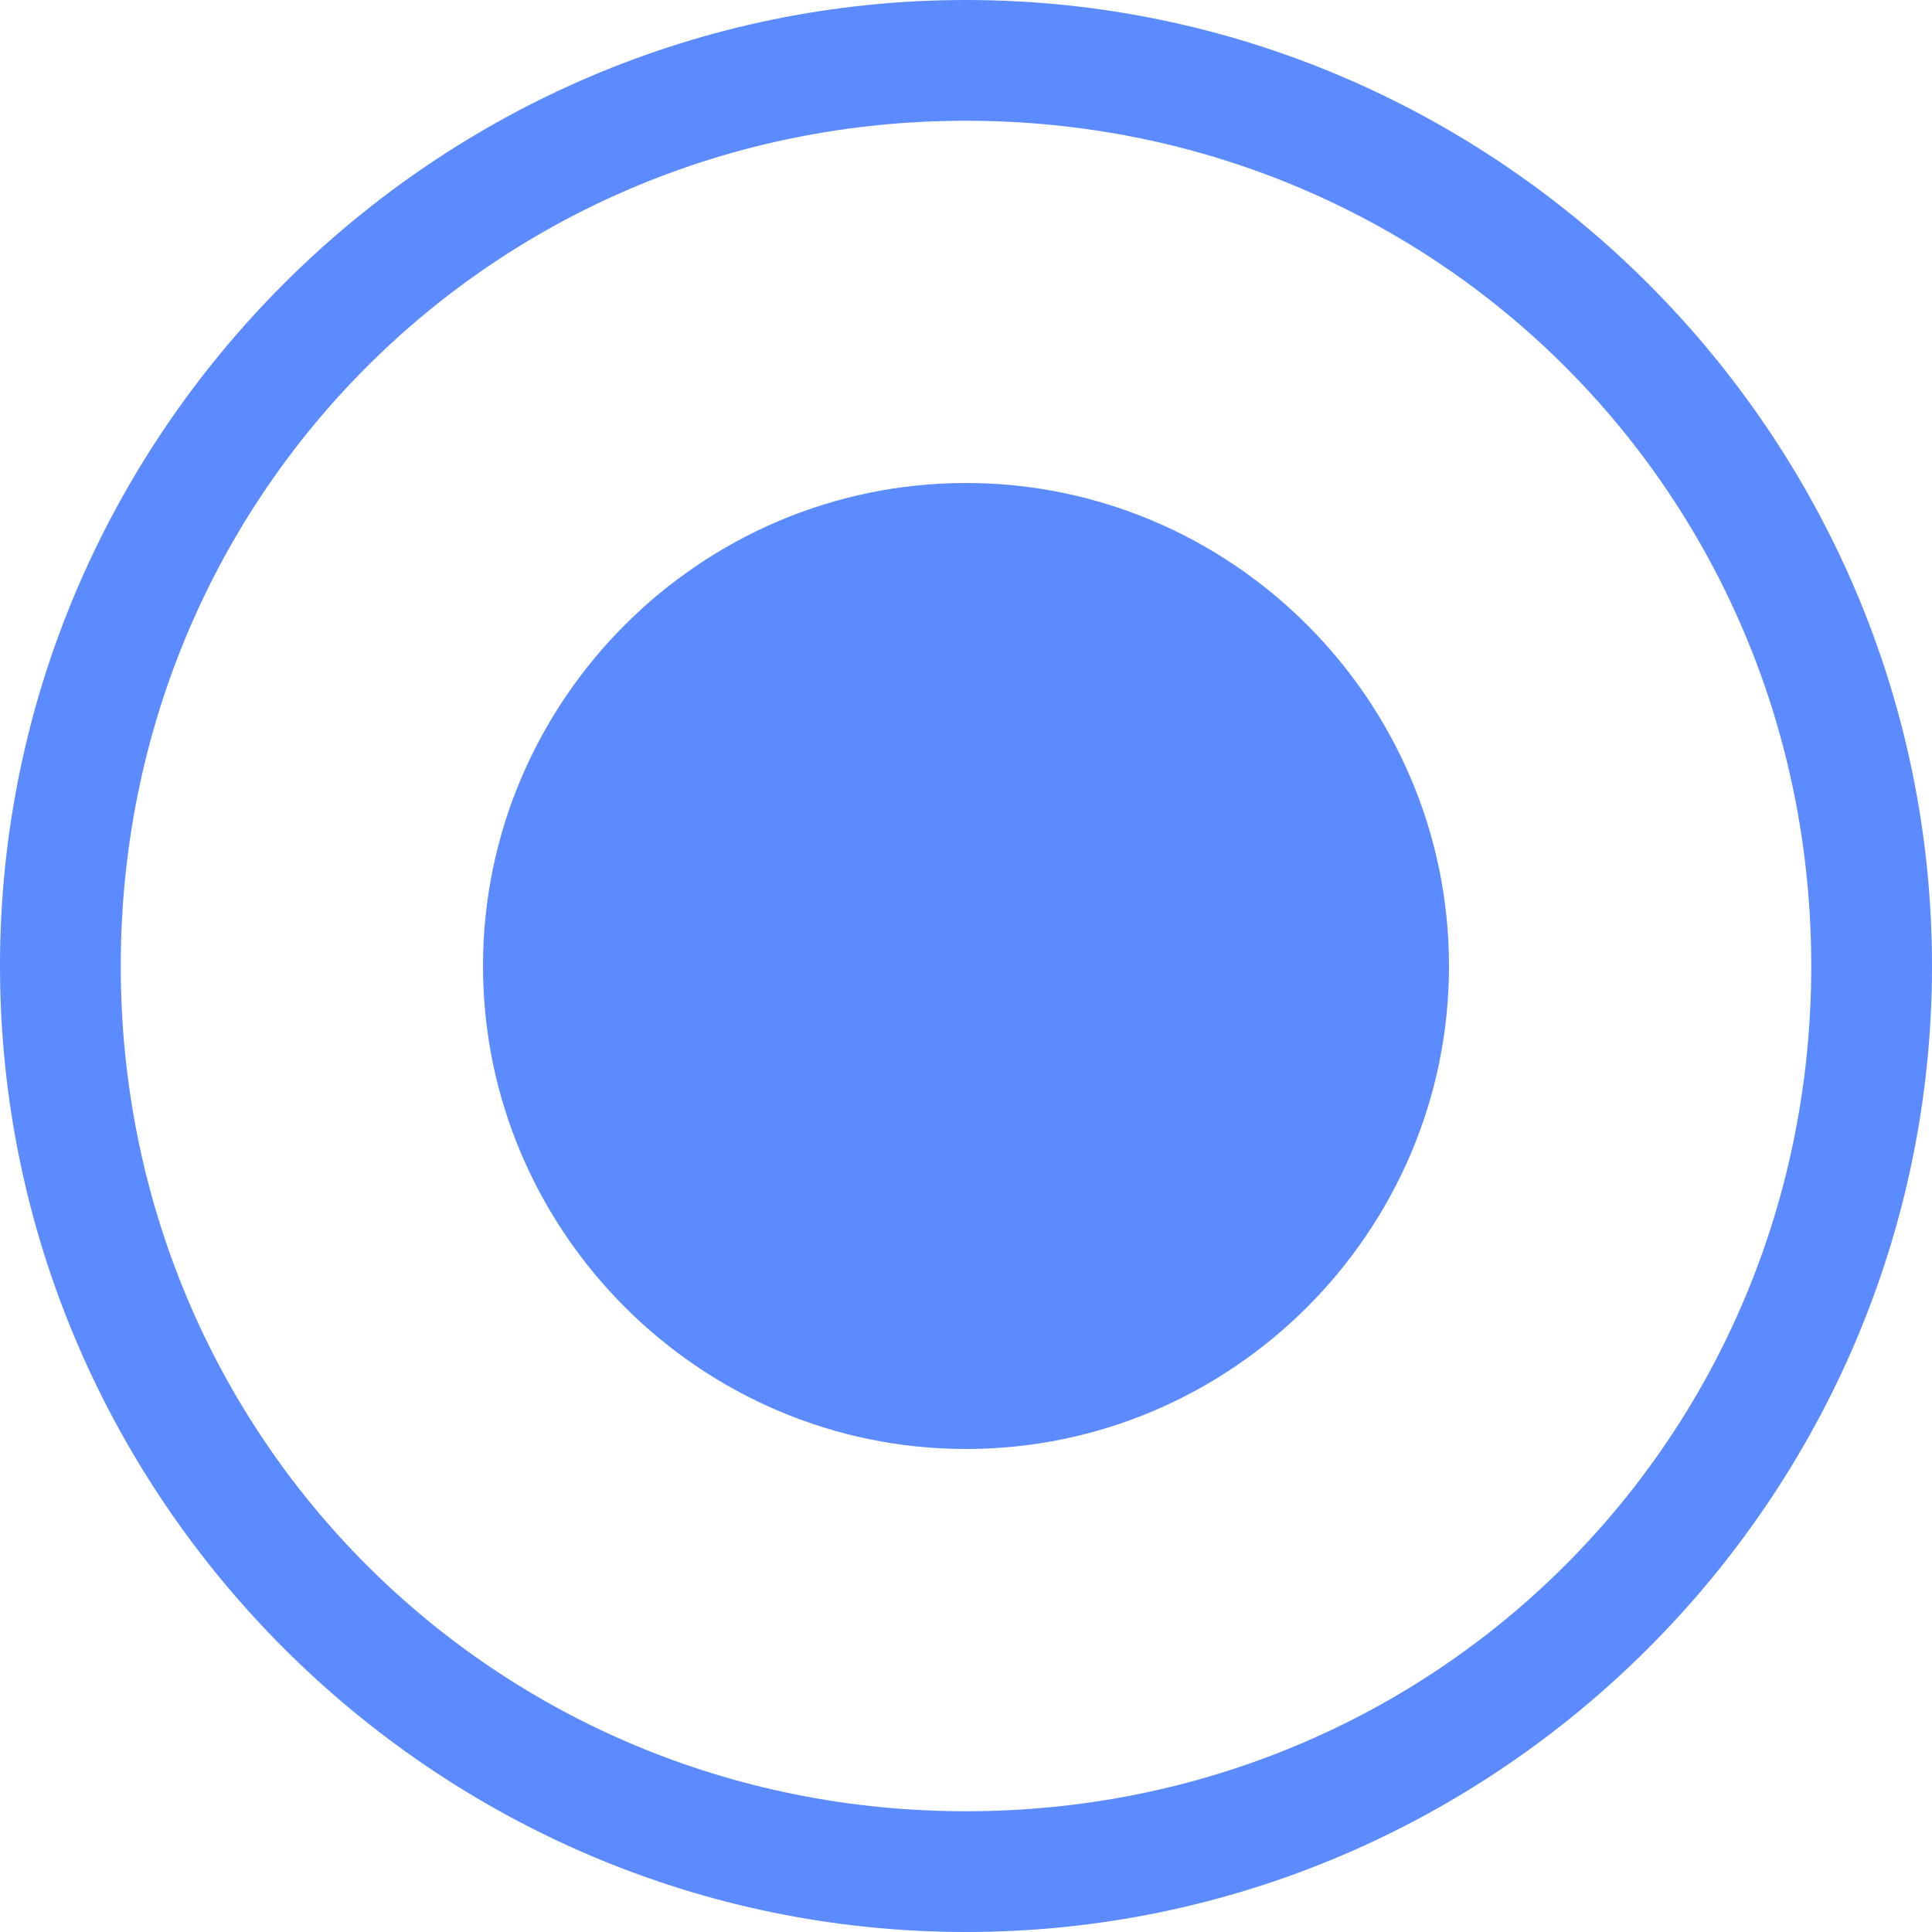 <?xml version="1.0"?>
<svg xmlns="http://www.w3.org/2000/svg" xmlns:xlink="http://www.w3.org/1999/xlink" version="1.1" width="512px" height="512px" viewBox="0 0 16 16" class=""><g><path fill="#5c8bff" d="M8 4c-2.2 0-4 1.8-4 4s1.8 4 4 4 4-1.8 4-4-1.8-4-4-4z" data-original="#444444" class="active-path" data-old_color="##5c8bffill:##5C8BFfill:#444444fill:#444444fill:#444444fill:#444444fill:#444444fill:#444444fill:#444444fill:#444444fill:#444444fill:#444444fill:#444444fill:#444444fill:#444444fill:#444444fill:#444444fill:#444444fill:#444444fill:#444444fill:#444444fill:#444444fill:#444444fill:#444444fill:#444444fill:#444444fill:#444444fill:#444444fill:#444444fill:#444444fill:#444444fill:#444444fill:#444444fill:#444444fill:#444444fill:#444444fill:#444444fill:#444444fill:#444444fill:#444444fill:#444444fill:#444444fill:#444444fill:#444444fill:#444444fill:#444444fill:#444444fill:#444444fill:#444444fill:#444444fill:#444444fill:#444444fill:#444444fill:#444444fill:#444444fill:#444444fill:#444444fill:#444444fill:#444444fill:#444444fill:#444444fill:#444444fill:#444444fill:#444444fill:#444444fill:#444444fill:#444444fill:#444444fill:#444444fill:#444444fill:#444444fill:#444444fill:#444444fill:#444444fill:#444444fill:#444444fill:#444444fill:#444444fill:#444444fill:#444444fill:#444444fill:#444444fill:#444444fill:#444444fill:#444444fill:#444444fill:#444444fill:#444444fill:#444444fill:#444444fill:#444444fill:#444444fill:#444444fill:#444444fill:#444444fill:#444444fill:#444444fill:#444444fill:#444444fill:#444444fill:#444444fill:#444444fill:#444444fill:#444444fill:#444444fill:#444444fill:#444444fill:#444444fill:#444444fill:#444444fill:#444444fill:#444444fill:#444444fill:#444444fill:#444444fill:#444444fill:#444444fill:#444444fill:#444444fill:#444444fill:#444444fill:#444444fill:#444444fill:#444444fill:#444444fill:#444444fill:#444444fill:#444444fill:#444444fill:#444444fill:#444444fill:#444444fill:#444444fill:#444444fill:#444444fill:#444444fill:#444444fill:#444444fill:#444444fill:#444444fill:#444444fill:#444444fill:#444444fill:#444444fill:#444444fill:#444444fill:#444444fill:#444444fill:#444444fill:#444444fill:#444444fill:#444444fill:#444444fill:#444444fill:#444444fill:#444444fill:#444444fill:#444444fill:#444444fill:#444444fill:#444444fill:#444444fill:#444444fill:#444444fill:#444444fill:#444444fill:#444444fill:#444444fill:#444444fill:#444444fill:#444444fill:#444444fill:#444444fill:#444444fill:#444444fill:#444444fill:#444444fill:#444444fill:#444444fill:#444444fill:#444444fill:#444444fill:#444444fill:#444444fill:#444444fill:#444444fill:#444444fill:#444444fill:#5c8bfffill:#5C8BFFfill:#444444fill:#444444fill:#444444fill:#444444fill:#444444fill:#444444fill:#444444fill:#444444fill:#444444fill:#444444fill:#444444fill:#444444fill:#444444fill:#444444fill:#444444fill:#444444fill:#444444fill:#444444fill:#444444fill:#444444fill:#444444fill:#444444fill:#444444fill:#444444fill:#444444fill:#444444fill:#444444fill:#444444fill:#444444fill:#444444fill:#444444fill:#444444fill:#444444fill:#444444fill:#444444fill:#444444fill:#444444fill:#444444fill:#444444fill:#444444fill:#444444fill:#444444fill:#444444fill:#444444fill:#444444fill:#444444fill:#444444fill:#444444fill:#444444fill:#444444fill:#444444fill:#444444fill:#444444fill:#444444fill:#444444fill:#444444fill:#444444fill:#444444fill:#444444fill:#444444fill:#444444fill:#444444fill:#444444fill:#444444fill:#444444fill:#444444fill:#444444fill:#444444fill:#444444fill:#444444fill:#444444fill:#444444fill:#444444fill:#444444fill:#444444fill:#444444fill:#444444fill:#444444fill:#444444fill:#444444fill:#444444fill:#444444fill:#444444fill:#444444fill:#444444fill:#444444fill:#444444fill:#444444fill:#444444fill:#444444fill:#444444fill:#444444fill:#444444fill:#444444fill:#444444fill:#444444fill:#444444fill:#444444fill:#444444fill:#444444fill:#444444fill:#444444fill:#444444fill:#444444fill:#444444fill:#444444fill:#444444fill:#444444fill:#444444fill:#444444fill:#444444fill:#444444fill:#444444fill:#444444fill:#444444fill:#444444fill:#6B00FFfill:#6B00FFfill:#6B00FFfill:#444444fill:#4C00FFfill:#4C00FFfill:#4C00FFfill:#7A00FFfill:#444444fill:#6B00FFfill:#444444fill:#5B00FFfill:#444444fill:#5400FFfill:#444444fill:#4400FFfill:#444444fill:#3500FFfill:#444444fill:#2D00FFfill:#444444fill:#1E00FFfill:#444444fill:#0F00FFfill:#444444fill:#000FFFfill:#444444fill:#0035FFfill:#444444fill:#0044FFfill:#444444fill:#0054FFfill:#444444fill:#006BFFfill:#444444fill:#0089FFfill:#444444fill:#0099FFfill:#444444fill:#00AFFFfill:#444444fill:#00CEFFfill:#444444fill:#00D6FFfill:#444444fill:#00E5FFfill:#444444fill:#00FFF9fill:#444444fill:#00FFE2fill:#444444fill:#00FFD3fill:#444444fill:#00FFBCfill:#444444fill:#00FF96fill:#444444fill:#00FF87fill:#444444fill:#00FF77fill:#444444fill:#00FF49fill:#444444fill:#00FF33fill:#444444fill:#00FF14fill:#444444fill:#0AFF00fill:#444444fill:#21FF00fill:#444444fill:#30FF00fill:#444444fill:#4FFF00fill:#444444fill:#56FF00fill:#444444fill:#75FF00fill:#444444fill:#84FF00fill:#444444fill:#9BFF00fill:#444444fill:#B2FF00fill:#444444fill:#C9FF00fill:#444444fill:#D8FF00fill:#444444fill:#E8FF00fill:#444444fill:#EFFF00fill:#444444fill:#FFEF00fill:#444444fill:#FFE000fill:#444444fill:#FFD800fill:#444444fill:#FFC900fill:#444444fill:#FFC100fill:#444444fill:#FFBA00fill:#444444fill:#FFAA00fill:#444444fill:#FFAA00fill:#444444fill:#FF9B00fill:#444444fill:#FF9300fill:#444444fill:#FF8400fill:#444444fill:#FF8400fill:#444444fill:#FF7500fill:#444444fill:#444444fill:#FF7500fill:#FF7500fill:#FF7500fill:#444444fill:#444444fill:#444444fill:#444444fill:#5c8bfffill:#5C8BFFfill:#444444fill:#444444fill:#444444fill:#444444fill:#444444fill:#444444fill:#444444fill:#444444fill:#444444fill:#444444fill:#444444fill:#444444fill:#444444fill:#444444fill:#444444fill:#444444fill:#444444fill:#444444fill:#444444fill:#444444fill:#444444fill:#444444fill:#444444fill:#444444fill:#444444fill:#444444fill:#444444fill:#444444fill:#444444fill:#444444fill:#444444fill:#444444fill:#444444fill:#444444fill:#444444fill:#444444fill:#444444fill:#444444fill:#444444fill:#444444fill:#444444fill:#444444fill:#444444fill:#444444fill:#444444fill:#444444fill:#444444fill:#444444fill:#444444fill:#444444fill:#444444fill:#444444fill:#444444fill:#444444fill:#444444fill:#444444fill:#444444fill:#444444fill:#444444fill:#444444fill:#444444fill:#444444fill:#444444fill:#444444fill:#444444fill:#444444fill:#444444fill:#444444fill:#444444fill:#444444fill:#444444fill:#444444fill:#444444fill:#444444fill:#444444fill:#444444fill:#444444fill:#444444fill:#444444fill:#444444fill:#444444fill:#444444fill:#444444fill:#444444fill:#444444fill:#444444fill:#444444fill:#444444fill:#444444fill:#444444fill:#444444fill:#444444fill:#444444fill:#444444fill:#444444fill:#444444fill:#444444fill:#444444fill:#444444fill:#444444fill:#444444fill:#444444fill:#444444fill:#444444fill:#444444fill:#444444fill:#444444fill:#444444fill:#444444fill:#444444fill:#444444fill:#444444fill:#444444fill:#444444fill:#444444fill:#444444fill:#444444fill:#444444fill:#444444fill:#444444fill:#444444fill:#444444fill:#444444fill:#444444fill:#444444fill:#444444fill:#444444fill:#444444fill:#444444fill:#444444fill:#444444fill:#444444fill:#444444fill:#444444fill:#444444fill:#444444fill:#444444fill:#444444fill:#444444fill:#444444fill:#444444fill:#444444fill:#444444fill:#444444fill:#444444fill:#444444fill:#444444fill:#444444fill:#444444fill:#444444fill:#444444fill:#444444fill:#5c8bfffill:#5C8BFFfill:#444444fill:#444444fill:#444444fill:#444444fill:#444444fill:#444444fill:#444444fill:#444444fill:#444444fill:#444444fill:#444444fill:#444444fill:#444444fill:#444444fill:#444444fill:#444444fill:#444444fill:#444444fill:#444444fill:#444444fill:#444444fill:#444444fill:#444444fill:#444444fill:#444444fill:#444444fill:#444444fill:#444444fill:#444444fill:#444444fill:#444444fill:#5c8bfffill:#5C8BFFfill:#444444fill:#444444fill:#444444fill:#444444fill:#444444fill:#444444fill:#444444fill:#444444fill:#444444fill:#444444fill:#444444fill:#444444fill:#444444fill:#444444fill:#444444fill:#5c8bfffill:#5C8BFFfill:#444444fill:#444444fill:#5c8bfffill:#5C8BFFfill:#444444fill:#444444fill:#444444fill:#444444fill:#444444fill:#444444fill:#444444fill:#444444fill:#444444fill:#0700FFfill:#444444fill:#444444fill:#444444fill:#001EFFfill:#001EFFfill:#001EFFfill:#2600FFfill:#444444fill:#1600FFfill:#444444fill:#1600FFfill:#444444fill:#0F00FFfill:#444444fill:#0000FFfill:#444444fill:#0007FFfill:#444444fill:#0007FFfill:#444444fill:#444444fill:#0007FFfill:#0007FFfill:#0007FFfill:#444444fill:#000FFFfill:#000FFFfill:#000FFFfill:#444444fill:#444444fill:#444444fill:#444444fill:#444444fill:#444444fill:#444444fill:#000FFFfill:#000FFFfill:#000FFFfill:#444444fill:#444444fill:#444444fill:#444444fill:#444444fill:#444444fill:#444444fill:#444444fill:#444444fill:#1600FFfill:#1600FFfill:#1600FFfill:#444444fill:#444444fill:#444444fill:#444444fill:#444444fill:#444444fill:#444444fill:#444444fill:#444444fill:#444444fill:#444444fill:#444444fill:#444444fill:#444444fill:#444444fill:#444444fill:#444444fill:#444444fill:#444444fill:#444444fill:#444444fill:#444444fill:#444444fill:#6B00FFfill:#6B00FFfill:#444444fill:#444444fill:#444444fill:#444444fill:#444444fill:#444444fill:#444444fill:#4C00FFfill:#4C00FFfill:#444444fill:#444444fill:#444444fill:#444444fill:#444444fill:#444444fill:#444444fill:#444444fill:#444444fill:#444444fill:#444444fill:#444444fill:#444444fill:#444444fill:#444444fill:#444444fill:#444444fill:#444444fill:#444444fill:#444444fill:#444444fill:#444444fill:#444444fill:#444444fill:#444444fill:#444444fill:#444444fill:#444444fill:#444444fill:#444444fill:#444444fill:#1600FFfill:#1600FFfill:#444444fill:#444444fill:#444444fill:#444444fill:#444444fill:#444444fill:#444444fill:#444444fill:#444444fill:#444444fill:#444444fill:#444444fill:#444444fill:#444444fill:#444444fill:#444444fill:#444444fill:#444444fill:#444444fill:#444444fill:#444444fill:#444444fill:#444444fill:#444444fill:#444444fill:#444444fill:#444444fill:#444444fill:#444444fill:#444444fill:#444444fill:#444444fill:#444444fill:#444444fill:#444444fill:#444444fill:#444444fill:#5c8bfffill:#5C8BFFfill:#444444fill:#444444fill:#444444fill:#444444fill:#444444fill:#444444fill:#444444fill:#444444fill:#444444fill:#444444fill:#444444fill:#444444fill:#444444fill:#444444fill:#444444fill:#444444fill:#444444fill:#444444fill:#444444fill:#444444fill:#444444fill:#444444fill:#444444fill:#444444fill:#444444fill:#444444fill:#444444fill:#444444fill:#444444fill:#444444fill:#444444fill:#444444fill:#444444fill:#444444fill:#444444fill:#444444fill:#444444fill:#444444fill:#444444fill:#444444fill:#444444fill:#444444fill:#444444fill:#444444fill:#444444fill:#444444fill:#1600FFfill:#1600FFfill:#444444fill:#444444fill:#444444fill:#444444fill:#444444fill:#444444fill:#444444fill:#444444fill:#444444fill:#444444fill:#444444fill:#444444fill:#444444fill:#444444fill:#A54E4Efill:#444444fill:#AE4F4Ffill:#444444fill:#B25050fill:#444444fill:#B34E4Efill:#444444fill:#B74E4Efill:#444444fill:#B84D4Dfill:#444444fill:#B84C4Cfill:#444444fill:#BB4C4Cfill:#444444fill:#444444fill:#BB4C4Cfill:#BB4C4Cfill:#BB4C4Cfill:#C52929fill:#444444fill:#C52828fill:#444444fill:#C52323fill:#444444fill:#C51C1Cfill:#444444fill:#C51A1Afill:#444444fill:#C51515fill:#444444fill:#C51010fill:#444444fill:#C50F0Ffill:#444444fill:#C50E0Efill:#444444fill:#C10B0Bfill:#444444fill:#B60808fill:#444444fill:#B30707fill:#444444fill:#B20707fill:#444444fill:#AD0505fill:#444444fill:#AA0505fill:#444444fill:#A90505fill:#444444fill:#A70505fill:#444444fill:#A40505fill:#444444fill:#A10505fill:#444444fill:#A10606fill:#444444fill:#A40707fill:#444444fill:#AC0A0Afill:#444444fill:#B30C0Cfill:#444444fill:#B50D0Dfill:#444444fill:#BD0F0Ffill:#444444fill:#C41010fill:#444444fill:#C91111fill:#444444fill:#CC1212fill:#444444fill:#D11414fill:#444444fill:#D71414fill:#444444fill:#DA1616fill:#444444fill:#DB1616fill:#444444fill:#DD1616fill:#444444fill:#E01717fill:#444444fill:#E21717fill:#444444fill:#E21616fill:#444444fill:#E21414fill:#444444fill:#DD1212fill:#444444fill:#CD0E0Efill:#444444fill:#C30C0Cfill:#444444fill:#BA0B0Bfill:#444444fill:#B20B0Bfill:#444444fill:#A50A0Afill:#444444fill:#A10A0Afill:#444444fill:#9E0A0Afill:#444444fill:#990909fill:#444444fill:#950909fill:#444444fill:#920909fill:#444444fill:#8D0909fill:#444444fill:#890909fill:#444444fill:#870909fill:#444444fill:#850909fill:#444444fill:#800808fill:#444444fill:#7E0808fill:#444444fill:#7A0808fill:#444444fill:#750909fill:#444444fill:#6D0909fill:#444444fill:#660909fill:#444444fill:#600909fill:#444444fill:#560909fill:#444444fill:#480909fill:#444444fill:#440A0Afill:#444444fill:#3E0A0Afill:#444444fill:#340909fill:#444444fill:#2D0909fill:#444444fill:#280909fill:#444444fill:#210808fill:#444444fill:#1D0808fill:#444444fill:#1C0808fill:#444444fill:#180707fill:#444444fill:#130606fill:#444444fill:#130707fill:#444444fill:#100606fill:#444444fill:#0F0606fill:#444444fill:#0C0505fill:#444444fill:#0C0505fill:#444444fill:#0C0606fill:#444444fill:#0C0606fill:#444444fill:#0C0606fill:#444444fill:#140B0Bfill:#444444fill:#1A1010fill:#444444fill:#221616fill:#444444fill:#312323fill:#444444fill:#443333fill:#444444fill:#4C3A3Afill:#444444fill:#5D4848fill:#444444fill:#685252fill:#444444fill:#6C5656fill:#444444fill:#765E5Efill:#444444fill:#7E6464fill:#444444fill:#806767fill:#444444fill:#896E6Efill:#444444fill:#8D6F6Ffill:#444444fill:#907070fill:#444444fill:#927171fill:#444444fill:#977272fill:#444444fill:#977171fill:#444444fill:#9B7171fill:#444444fill:#9B6D6Dfill:#444444fill:#9B6D6Dfill:#444444fill:#9E6A6Afill:#444444fill:#9E6666fill:#444444fill:#9E6464fill:#444444fill:#9E6363fill:#444444fill:#9E6262fill:#444444fill:#9E6262fill:#444444fill:#9E6161fill:#444444fill:#9E6161fill:#444444fill:#9E5F5Ffill:#444444fill:#9E5E5Efill:#444444fill:#9E5C5Cfill:#444444fill:#9E5858fill:#444444fill:#9E5252fill:#444444fill:#444444fill:#9E5252fill:#9E5252fill:#9E5252fill:#B22B2Bfill:#444444fill:#444444fill:#B22B2Bfill:#B22B2Bfill:#B22B2Bfill:#D12929fill:#444444fill:#D12A2Afill:#444444fill:#CE3232fill:#444444fill:#C83737fill:#444444fill:#C43A3Afill:#444444fill:#BC4242fill:#444444fill:#BB4545fill:#444444fill:#B74C4Cfill:#444444fill:#B15151fill:#444444fill:#B15353fill:#444444fill:#AA5858fill:#444444fill:#A95D5Dfill:#444444fill:#A55F5Ffill:#444444fill:#A36161fill:#444444fill:#A06464fill:#444444fill:#A06868fill:#444444fill:#9B6B6Bfill:#444444fill:#996D6Dfill:#444444fill:#977070fill:#444444fill:#957575fill:#444444fill:#927979fill:#444444fill:#927C7Cfill:#444444fill:#927E7Efill:#444444fill:#928080fill:#444444fill:#928181fill:#444444fill:#928282fill:#444444fill:#928383fill:#444444fill:#968787fill:#444444fill:#A19494fill:#444444fill:#A79898fill:#444444fill:#B8A9A9fill:#444444fill:#C4B3B3fill:#444444fill:#C6B5B5fill:#444444fill:#CCB6B6fill:#444444fill:#CFB6B6fill:#444444fill:#CFB5B5fill:#444444fill:#D1B4B4fill:#444444fill:#D1B3B3fill:#444444fill:#D1B1B1fill:#444444fill:#D1ADADfill:#444444fill:#D1A9A9fill:#444444fill:#D1A6A6fill:#444444fill:#C99999fill:#444444fill:#BD8484fill:#444444fill:#BA7D7Dfill:#444444fill:#AC6C6Cfill:#444444fill:#A05C5Cfill:#444444fill:#9A5656fill:#444444fill:#8C4949fill:#444444fill:#844444fill:#444444fill:#834343fill:#444444fill:#793C3Cfill:#444444fill:#703636fill:#444444fill:#683333fill:#444444fill:#5F2E2Efill:#444444fill:#552929fill:#444444fill:#542828fill:#444444fill:#4C2424fill:#444444fill:#462222fill:#444444fill:#442121fill:#444444fill:#3F2020fill:#444444fill:#3B1F1Ffill:#444444fill:#391E1Efill:#444444fill:#381E1Efill:#444444fill:#381E1Efill:#444444fill:#381E1Efill:#444444fill:#381F1Ffill:#444444fill:#381F1Ffill:#444444fill:#392121fill:#444444fill:#432929fill:#444444fill:#5D3A3Afill:#444444fill:#6C4646fill:#444444fill:#794F4Ffill:#444444fill:#895B5Bfill:#444444fill:#956363fill:#444444fill:#9B6565fill:#444444fill:#A56B6Bfill:#444444fill:#AC6A6Afill:#444444fill:#AC6969fill:#444444fill:#AC6565fill:#444444fill:#AF6363fill:#444444fill:#AF6161fill:#444444fill:#AF5C5Cfill:#444444fill:#AA5454fill:#444444fill:#A94F4Ffill:#444444fill:#9F4444fill:#444444fill:#933A3Afill:#444444fill:#903737fill:#444444fill:#7E2B2Bfill:#444444fill:#762828fill:#444444fill:#742626fill:#444444fill:#632121fill:#444444fill:#5D1E1Efill:#444444fill:#571D1Dfill:#444444fill:#4B1D1Dfill:#444444fill:#471D1Dfill:#444444fill:#471E1Efill:#444444fill:#472020fill:#444444fill:#4B2222fill:#444444fill:#4F2525fill:#444444fill:#552828fill:#444444fill:#592A2Afill:#444444fill:#632F2Ffill:#444444fill:#683232fill:#444444fill:#6C3434fill:#444444fill:#753535fill:#444444fill:#763535fill:#444444fill:#763333fill:#444444fill:#763131fill:#444444fill:#763131fill:#444444fill:#763030fill:#444444fill:#742E2Efill:#444444fill:#6D2B2Bfill:#444444fill:#692A2Afill:#444444fill:#642828fill:#444444fill:#622727fill:#444444fill:#602828fill:#444444fill:#5F2727fill:#444444fill:#632929fill:#444444fill:#642828fill:#444444fill:#6D2929fill:#444444fill:#772929fill:#444444fill:#7A2929fill:#444444fill:#822929fill:#444444fill:#842929fill:#444444fill:#892B2Bfill:#444444fill:#8E2B2Bfill:#444444fill:#992E2Efill:#444444fill:#9B2F2Ffill:#444444fill:#A53232fill:#444444fill:#AC3434fill:#444444fill:#AE3535fill:#444444fill:#BA3939fill:#444444fill:#BD3A3Afill:#444444fill:#BF3A3Afill:#444444fill:#C13B3Bfill:#444444fill:#C33B3Bfill:#444444fill:#C33A3Afill:#444444fill:#C33838fill:#444444fill:#BD3434fill:#444444fill:#AC2929fill:#444444fill:#A32525fill:#444444fill:#891A1Afill:#444444fill:#6D1111fill:#444444fill:#5D0C0Cfill:#444444fill:#420707fill:#444444fill:#2F0404fill:#444444fill:#2A0303fill:#444444fill:#1E0202fill:#444444fill:#160202fill:#444444fill:#110101fill:#444444fill:#0F0101fill:#444444fill:#0A0000fill:#444444fill:#060000fill:#444444fill:#030000fill:#444444fill:#000000fill:#444444fill:#444444fill:#444444fill:#444444fill:#444444fill:#444444fill:#444444fill:#444444fill:#444444fill:#444444fill:#444444fill:#444444fill:#444444fill:#444444fill:#444444fill:#444444fill:#444444fill:#444444fill:#444444fill:#444444fill:#444444fill:#444444fill:#444444fill:#444444fill:#444444fill:#444444fill:#444444fill:#444444fill:#444444fill:#444444fill:#444444fill:#444444fill:#444444fill:#444444fill:#444444fill:#444444fill:#444444fill:#444444fill:#444444fill:#444444fill:#444444fill:#444444fill:#444444fill:#444444fill:#444444fill:#444444fill:#444444fill:#444444fill:#444444fill:#444444fill:#444444fill:#444444fill:#444444fill:#444444fill:#444444fill:#444444fill:#5B4747fill:#444444fill:#644A4Afill:#444444fill:#694B4Bfill:#444444fill:#704949fill:#444444fill:#7A4848fill:#444444fill:#7C4646fill:#444444fill:#884646fill:#444444fill:#904141fill:#444444fill:#954040fill:#444444fill:#A13737fill:#444444fill:#AD3030fill:#444444fill:#B62D2Dfill:#444444fill:#B82A2Afill:#444444fill:#BF2626fill:#444444fill:#C52323fill:#444444fill:#C62323fill:#444444fill:#C92222fill:#444444fill:#C92121fill:#444444fill:#CA2121fill:#444444fill:#444444fill:#CA2121fill:#CA2121fill:#CA2121fill:#444444fill:#444444fill:#444444fill:#444444fill:#444444fill:#444444fill:#444444fill:#444444fill:#444444fill:#444444fill:#444444fill:#444444fill:#444444fill:#444444fill:#444444fill:#444444fill:#444444fill:#444444fill:#444444fill:#444444fill:#444444fill:#444444fill:#444444fill:#444444fill:#444444fill:#444444fill:#444444fill:#444444fill:#444444fill:#444444fill:#444444fill:#444444fill:#444444fill:#444444fill:#444444fill:#444444fill:#444444fill:#444444fill:#444444fill:#444444fill:#444444fill:#444444fill:#444444fill:#444444fill:#444444fill:#444444fill:#444444fill:#444444fill:#444444fill:#444444fill:#444444fill:#444444fill:#444444fill:#444444fill:#5c8bfffill:#5C8BFFfill:#444444fill:#444444fill:#444444fill:#444444fill:#444444fill:#444444fill:#444444fill:#444444fill:#444444fill:#444444fill:#444444fill:#444444fill:#444444fill:#444444fill:#444444fill:#444444fill:#444444fill:#444444fill:#444444fill:#444444fill:#444444fill:#444444fill:#444444fill:#444444fill:#444444fill:#444444fill:#444444fill:#444444fill:#444444fill:#444444fill:#444444fill:#444444fill:#444444fill:#444444fill:#444444fill:#444444fill:#444444fill:#444444fill:#444444fill:#444444fill:#444444fill:#444444fill:#444444fill:#444444fill:#444444fill:#444444fill:#444444fill:#444444fill:#444444fill:#444444fill:#444444fill:#444444fill:#444444fill:#444444fill:#444444fill:#444444fill:#444444fill:#444444fill:#444444"/><path fill="#5c8bff" d="M8 1c3.9 0 7 3.1 7 7s-3.1 7-7 7-7-3.1-7-7 3.1-7 7-7zM8 0c-4.4 0-8 3.6-8 8s3.6 8 8 8 8-3.6 8-8-3.6-8-8-8v0z" data-original="#444444" class="active-path" data-old_color="##5c8bffill:##5C8BFfill:#444444fill:#444444fill:#444444fill:#444444fill:#444444fill:#444444fill:#444444fill:#444444fill:#444444fill:#444444fill:#444444fill:#444444fill:#444444fill:#444444fill:#444444fill:#444444fill:#444444fill:#444444fill:#444444fill:#444444fill:#444444fill:#444444fill:#444444fill:#444444fill:#444444fill:#444444fill:#444444fill:#444444fill:#444444fill:#444444fill:#444444fill:#444444fill:#444444fill:#444444fill:#444444fill:#444444fill:#444444fill:#444444fill:#444444fill:#444444fill:#444444fill:#444444fill:#444444fill:#444444fill:#444444fill:#444444fill:#444444fill:#444444fill:#444444fill:#444444fill:#444444fill:#444444fill:#444444fill:#444444fill:#444444fill:#444444fill:#444444fill:#444444fill:#444444fill:#444444fill:#444444fill:#444444fill:#444444fill:#444444fill:#444444fill:#444444fill:#444444fill:#444444fill:#444444fill:#444444fill:#444444fill:#444444fill:#444444fill:#444444fill:#444444fill:#444444fill:#444444fill:#444444fill:#444444fill:#444444fill:#444444fill:#444444fill:#444444fill:#444444fill:#444444fill:#444444fill:#444444fill:#444444fill:#444444fill:#444444fill:#444444fill:#444444fill:#444444fill:#444444fill:#444444fill:#444444fill:#444444fill:#444444fill:#444444fill:#444444fill:#444444fill:#444444fill:#444444fill:#444444fill:#444444fill:#444444fill:#444444fill:#444444fill:#444444fill:#444444fill:#444444fill:#444444fill:#444444fill:#444444fill:#444444fill:#444444fill:#444444fill:#444444fill:#444444fill:#444444fill:#444444fill:#444444fill:#444444fill:#444444fill:#444444fill:#444444fill:#444444fill:#444444fill:#444444fill:#444444fill:#444444fill:#444444fill:#444444fill:#444444fill:#444444fill:#444444fill:#444444fill:#444444fill:#444444fill:#444444fill:#444444fill:#444444fill:#444444fill:#444444fill:#444444fill:#444444fill:#444444fill:#444444fill:#444444fill:#444444fill:#444444fill:#444444fill:#444444fill:#444444fill:#444444fill:#444444fill:#444444fill:#444444fill:#444444fill:#444444fill:#444444fill:#444444fill:#444444fill:#444444fill:#444444fill:#444444fill:#444444fill:#444444fill:#444444fill:#444444fill:#444444fill:#444444fill:#444444fill:#444444fill:#444444fill:#444444fill:#444444fill:#444444fill:#444444fill:#444444fill:#444444fill:#444444fill:#444444fill:#444444fill:#444444fill:#444444fill:#5c8bfffill:#5C8BFFfill:#444444fill:#444444fill:#444444fill:#444444fill:#444444fill:#444444fill:#444444fill:#444444fill:#444444fill:#444444fill:#444444fill:#444444fill:#444444fill:#444444fill:#444444fill:#444444fill:#444444fill:#444444fill:#444444fill:#444444fill:#444444fill:#444444fill:#444444fill:#444444fill:#444444fill:#444444fill:#444444fill:#444444fill:#444444fill:#444444fill:#444444fill:#444444fill:#444444fill:#444444fill:#444444fill:#444444fill:#444444fill:#444444fill:#444444fill:#444444fill:#444444fill:#444444fill:#444444fill:#444444fill:#444444fill:#444444fill:#444444fill:#444444fill:#444444fill:#444444fill:#444444fill:#444444fill:#444444fill:#444444fill:#444444fill:#444444fill:#444444fill:#444444fill:#444444fill:#444444fill:#444444fill:#444444fill:#444444fill:#444444fill:#444444fill:#444444fill:#444444fill:#444444fill:#444444fill:#444444fill:#444444fill:#444444fill:#444444fill:#444444fill:#444444fill:#444444fill:#444444fill:#444444fill:#444444fill:#444444fill:#444444fill:#444444fill:#444444fill:#444444fill:#444444fill:#444444fill:#444444fill:#444444fill:#444444fill:#444444fill:#444444fill:#444444fill:#444444fill:#444444fill:#444444fill:#444444fill:#444444fill:#444444fill:#444444fill:#444444fill:#444444fill:#444444fill:#444444fill:#444444fill:#444444fill:#444444fill:#444444fill:#444444fill:#444444fill:#444444fill:#444444fill:#444444fill:#444444fill:#444444fill:#444444fill:#444444fill:#6B00FFfill:#6B00FFfill:#6B00FFfill:#444444fill:#4C00FFfill:#4C00FFfill:#4C00FFfill:#7A00FFfill:#444444fill:#6B00FFfill:#444444fill:#5B00FFfill:#444444fill:#5400FFfill:#444444fill:#4400FFfill:#444444fill:#3500FFfill:#444444fill:#2D00FFfill:#444444fill:#1E00FFfill:#444444fill:#0F00FFfill:#444444fill:#000FFFfill:#444444fill:#0035FFfill:#444444fill:#0044FFfill:#444444fill:#0054FFfill:#444444fill:#006BFFfill:#444444fill:#0089FFfill:#444444fill:#0099FFfill:#444444fill:#00AFFFfill:#444444fill:#00CEFFfill:#444444fill:#00D6FFfill:#444444fill:#00E5FFfill:#444444fill:#00FFF9fill:#444444fill:#00FFE2fill:#444444fill:#00FFD3fill:#444444fill:#00FFBCfill:#444444fill:#00FF96fill:#444444fill:#00FF87fill:#444444fill:#00FF77fill:#444444fill:#00FF49fill:#444444fill:#00FF33fill:#444444fill:#00FF14fill:#444444fill:#0AFF00fill:#444444fill:#21FF00fill:#444444fill:#30FF00fill:#444444fill:#4FFF00fill:#444444fill:#56FF00fill:#444444fill:#75FF00fill:#444444fill:#84FF00fill:#444444fill:#9BFF00fill:#444444fill:#B2FF00fill:#444444fill:#C9FF00fill:#444444fill:#D8FF00fill:#444444fill:#E8FF00fill:#444444fill:#EFFF00fill:#444444fill:#FFEF00fill:#444444fill:#FFE000fill:#444444fill:#FFD800fill:#444444fill:#FFC900fill:#444444fill:#FFC100fill:#444444fill:#FFBA00fill:#444444fill:#FFAA00fill:#444444fill:#FFAA00fill:#444444fill:#FF9B00fill:#444444fill:#FF9300fill:#444444fill:#FF8400fill:#444444fill:#FF8400fill:#444444fill:#FF7500fill:#444444fill:#444444fill:#FF7500fill:#FF7500fill:#FF7500fill:#444444fill:#444444fill:#444444fill:#444444fill:#5c8bfffill:#5C8BFFfill:#444444fill:#444444fill:#444444fill:#444444fill:#444444fill:#444444fill:#444444fill:#444444fill:#444444fill:#444444fill:#444444fill:#444444fill:#444444fill:#444444fill:#444444fill:#444444fill:#444444fill:#444444fill:#444444fill:#444444fill:#444444fill:#444444fill:#444444fill:#444444fill:#444444fill:#444444fill:#444444fill:#444444fill:#444444fill:#444444fill:#444444fill:#444444fill:#444444fill:#444444fill:#444444fill:#444444fill:#444444fill:#444444fill:#444444fill:#444444fill:#444444fill:#444444fill:#444444fill:#444444fill:#444444fill:#444444fill:#444444fill:#444444fill:#444444fill:#444444fill:#444444fill:#444444fill:#444444fill:#444444fill:#444444fill:#444444fill:#444444fill:#444444fill:#444444fill:#444444fill:#444444fill:#444444fill:#444444fill:#444444fill:#444444fill:#444444fill:#444444fill:#444444fill:#444444fill:#444444fill:#444444fill:#444444fill:#444444fill:#444444fill:#444444fill:#444444fill:#444444fill:#444444fill:#444444fill:#444444fill:#444444fill:#444444fill:#444444fill:#444444fill:#444444fill:#444444fill:#444444fill:#444444fill:#444444fill:#444444fill:#444444fill:#444444fill:#444444fill:#444444fill:#444444fill:#444444fill:#444444fill:#444444fill:#444444fill:#444444fill:#444444fill:#444444fill:#444444fill:#444444fill:#444444fill:#444444fill:#444444fill:#444444fill:#444444fill:#444444fill:#444444fill:#444444fill:#444444fill:#444444fill:#444444fill:#444444fill:#444444fill:#444444fill:#444444fill:#444444fill:#444444fill:#444444fill:#444444fill:#444444fill:#444444fill:#444444fill:#444444fill:#444444fill:#444444fill:#444444fill:#444444fill:#444444fill:#444444fill:#444444fill:#444444fill:#444444fill:#444444fill:#444444fill:#444444fill:#444444fill:#444444fill:#444444fill:#444444fill:#444444fill:#444444fill:#444444fill:#444444fill:#444444fill:#444444fill:#444444fill:#444444fill:#444444fill:#5c8bfffill:#5C8BFFfill:#444444fill:#444444fill:#444444fill:#444444fill:#444444fill:#444444fill:#444444fill:#444444fill:#444444fill:#444444fill:#444444fill:#444444fill:#444444fill:#444444fill:#444444fill:#444444fill:#444444fill:#444444fill:#444444fill:#444444fill:#444444fill:#444444fill:#444444fill:#444444fill:#444444fill:#444444fill:#444444fill:#444444fill:#444444fill:#444444fill:#444444fill:#5c8bfffill:#5C8BFFfill:#444444fill:#444444fill:#444444fill:#444444fill:#444444fill:#444444fill:#444444fill:#444444fill:#444444fill:#444444fill:#444444fill:#444444fill:#444444fill:#444444fill:#444444fill:#5c8bfffill:#5C8BFFfill:#444444fill:#444444fill:#5c8bfffill:#5C8BFFfill:#444444fill:#444444fill:#444444fill:#444444fill:#444444fill:#444444fill:#444444fill:#444444fill:#444444fill:#0700FFfill:#444444fill:#444444fill:#444444fill:#001EFFfill:#001EFFfill:#001EFFfill:#2600FFfill:#444444fill:#1600FFfill:#444444fill:#1600FFfill:#444444fill:#0F00FFfill:#444444fill:#0000FFfill:#444444fill:#0007FFfill:#444444fill:#0007FFfill:#444444fill:#444444fill:#0007FFfill:#0007FFfill:#0007FFfill:#444444fill:#000FFFfill:#000FFFfill:#000FFFfill:#444444fill:#444444fill:#444444fill:#444444fill:#444444fill:#444444fill:#444444fill:#000FFFfill:#000FFFfill:#000FFFfill:#444444fill:#444444fill:#444444fill:#444444fill:#444444fill:#444444fill:#444444fill:#444444fill:#444444fill:#1600FFfill:#1600FFfill:#1600FFfill:#444444fill:#444444fill:#444444fill:#444444fill:#444444fill:#444444fill:#444444fill:#444444fill:#444444fill:#444444fill:#444444fill:#444444fill:#444444fill:#444444fill:#444444fill:#444444fill:#444444fill:#444444fill:#444444fill:#444444fill:#444444fill:#444444fill:#444444fill:#6B00FFfill:#6B00FFfill:#444444fill:#444444fill:#444444fill:#444444fill:#444444fill:#444444fill:#444444fill:#4C00FFfill:#4C00FFfill:#444444fill:#444444fill:#444444fill:#444444fill:#444444fill:#444444fill:#444444fill:#444444fill:#444444fill:#444444fill:#444444fill:#444444fill:#444444fill:#444444fill:#444444fill:#444444fill:#444444fill:#444444fill:#444444fill:#444444fill:#444444fill:#444444fill:#444444fill:#444444fill:#444444fill:#444444fill:#444444fill:#444444fill:#444444fill:#444444fill:#444444fill:#1600FFfill:#1600FFfill:#444444fill:#444444fill:#444444fill:#444444fill:#444444fill:#444444fill:#444444fill:#444444fill:#444444fill:#444444fill:#444444fill:#444444fill:#444444fill:#444444fill:#444444fill:#444444fill:#444444fill:#444444fill:#444444fill:#444444fill:#444444fill:#444444fill:#444444fill:#444444fill:#444444fill:#444444fill:#444444fill:#444444fill:#444444fill:#444444fill:#444444fill:#444444fill:#444444fill:#444444fill:#444444fill:#444444fill:#444444fill:#5c8bfffill:#5C8BFFfill:#444444fill:#444444fill:#444444fill:#444444fill:#444444fill:#444444fill:#444444fill:#444444fill:#444444fill:#444444fill:#444444fill:#444444fill:#444444fill:#444444fill:#444444fill:#444444fill:#444444fill:#444444fill:#444444fill:#444444fill:#444444fill:#444444fill:#444444fill:#444444fill:#444444fill:#444444fill:#444444fill:#444444fill:#444444fill:#444444fill:#444444fill:#444444fill:#444444fill:#444444fill:#444444fill:#444444fill:#444444fill:#444444fill:#444444fill:#444444fill:#444444fill:#444444fill:#444444fill:#444444fill:#444444fill:#444444fill:#1600FFfill:#1600FFfill:#444444fill:#444444fill:#444444fill:#444444fill:#444444fill:#444444fill:#444444fill:#444444fill:#444444fill:#444444fill:#444444fill:#444444fill:#444444fill:#444444fill:#A54E4Efill:#444444fill:#AE4F4Ffill:#444444fill:#B25050fill:#444444fill:#B34E4Efill:#444444fill:#B74E4Efill:#444444fill:#B84D4Dfill:#444444fill:#B84C4Cfill:#444444fill:#BB4C4Cfill:#444444fill:#444444fill:#BB4C4Cfill:#BB4C4Cfill:#BB4C4Cfill:#C52929fill:#444444fill:#C52828fill:#444444fill:#C52323fill:#444444fill:#C51C1Cfill:#444444fill:#C51A1Afill:#444444fill:#C51515fill:#444444fill:#C51010fill:#444444fill:#C50F0Ffill:#444444fill:#C50E0Efill:#444444fill:#C10B0Bfill:#444444fill:#B60808fill:#444444fill:#B30707fill:#444444fill:#B20707fill:#444444fill:#AD0505fill:#444444fill:#AA0505fill:#444444fill:#A90505fill:#444444fill:#A70505fill:#444444fill:#A40505fill:#444444fill:#A10505fill:#444444fill:#A10606fill:#444444fill:#A40707fill:#444444fill:#AC0A0Afill:#444444fill:#B30C0Cfill:#444444fill:#B50D0Dfill:#444444fill:#BD0F0Ffill:#444444fill:#C41010fill:#444444fill:#C91111fill:#444444fill:#CC1212fill:#444444fill:#D11414fill:#444444fill:#D71414fill:#444444fill:#DA1616fill:#444444fill:#DB1616fill:#444444fill:#DD1616fill:#444444fill:#E01717fill:#444444fill:#E21717fill:#444444fill:#E21616fill:#444444fill:#E21414fill:#444444fill:#DD1212fill:#444444fill:#CD0E0Efill:#444444fill:#C30C0Cfill:#444444fill:#BA0B0Bfill:#444444fill:#B20B0Bfill:#444444fill:#A50A0Afill:#444444fill:#A10A0Afill:#444444fill:#9E0A0Afill:#444444fill:#990909fill:#444444fill:#950909fill:#444444fill:#920909fill:#444444fill:#8D0909fill:#444444fill:#890909fill:#444444fill:#870909fill:#444444fill:#850909fill:#444444fill:#800808fill:#444444fill:#7E0808fill:#444444fill:#7A0808fill:#444444fill:#750909fill:#444444fill:#6D0909fill:#444444fill:#660909fill:#444444fill:#600909fill:#444444fill:#560909fill:#444444fill:#480909fill:#444444fill:#440A0Afill:#444444fill:#3E0A0Afill:#444444fill:#340909fill:#444444fill:#2D0909fill:#444444fill:#280909fill:#444444fill:#210808fill:#444444fill:#1D0808fill:#444444fill:#1C0808fill:#444444fill:#180707fill:#444444fill:#130606fill:#444444fill:#130707fill:#444444fill:#100606fill:#444444fill:#0F0606fill:#444444fill:#0C0505fill:#444444fill:#0C0505fill:#444444fill:#0C0606fill:#444444fill:#0C0606fill:#444444fill:#0C0606fill:#444444fill:#140B0Bfill:#444444fill:#1A1010fill:#444444fill:#221616fill:#444444fill:#312323fill:#444444fill:#443333fill:#444444fill:#4C3A3Afill:#444444fill:#5D4848fill:#444444fill:#685252fill:#444444fill:#6C5656fill:#444444fill:#765E5Efill:#444444fill:#7E6464fill:#444444fill:#806767fill:#444444fill:#896E6Efill:#444444fill:#8D6F6Ffill:#444444fill:#907070fill:#444444fill:#927171fill:#444444fill:#977272fill:#444444fill:#977171fill:#444444fill:#9B7171fill:#444444fill:#9B6D6Dfill:#444444fill:#9B6D6Dfill:#444444fill:#9E6A6Afill:#444444fill:#9E6666fill:#444444fill:#9E6464fill:#444444fill:#9E6363fill:#444444fill:#9E6262fill:#444444fill:#9E6262fill:#444444fill:#9E6161fill:#444444fill:#9E6161fill:#444444fill:#9E5F5Ffill:#444444fill:#9E5E5Efill:#444444fill:#9E5C5Cfill:#444444fill:#9E5858fill:#444444fill:#9E5252fill:#444444fill:#444444fill:#9E5252fill:#9E5252fill:#9E5252fill:#B22B2Bfill:#444444fill:#444444fill:#B22B2Bfill:#B22B2Bfill:#B22B2Bfill:#D12929fill:#444444fill:#D12A2Afill:#444444fill:#CE3232fill:#444444fill:#C83737fill:#444444fill:#C43A3Afill:#444444fill:#BC4242fill:#444444fill:#BB4545fill:#444444fill:#B74C4Cfill:#444444fill:#B15151fill:#444444fill:#B15353fill:#444444fill:#AA5858fill:#444444fill:#A95D5Dfill:#444444fill:#A55F5Ffill:#444444fill:#A36161fill:#444444fill:#A06464fill:#444444fill:#A06868fill:#444444fill:#9B6B6Bfill:#444444fill:#996D6Dfill:#444444fill:#977070fill:#444444fill:#957575fill:#444444fill:#927979fill:#444444fill:#927C7Cfill:#444444fill:#927E7Efill:#444444fill:#928080fill:#444444fill:#928181fill:#444444fill:#928282fill:#444444fill:#928383fill:#444444fill:#968787fill:#444444fill:#A19494fill:#444444fill:#A79898fill:#444444fill:#B8A9A9fill:#444444fill:#C4B3B3fill:#444444fill:#C6B5B5fill:#444444fill:#CCB6B6fill:#444444fill:#CFB6B6fill:#444444fill:#CFB5B5fill:#444444fill:#D1B4B4fill:#444444fill:#D1B3B3fill:#444444fill:#D1B1B1fill:#444444fill:#D1ADADfill:#444444fill:#D1A9A9fill:#444444fill:#D1A6A6fill:#444444fill:#C99999fill:#444444fill:#BD8484fill:#444444fill:#BA7D7Dfill:#444444fill:#AC6C6Cfill:#444444fill:#A05C5Cfill:#444444fill:#9A5656fill:#444444fill:#8C4949fill:#444444fill:#844444fill:#444444fill:#834343fill:#444444fill:#793C3Cfill:#444444fill:#703636fill:#444444fill:#683333fill:#444444fill:#5F2E2Efill:#444444fill:#552929fill:#444444fill:#542828fill:#444444fill:#4C2424fill:#444444fill:#462222fill:#444444fill:#442121fill:#444444fill:#3F2020fill:#444444fill:#3B1F1Ffill:#444444fill:#391E1Efill:#444444fill:#381E1Efill:#444444fill:#381E1Efill:#444444fill:#381E1Efill:#444444fill:#381F1Ffill:#444444fill:#381F1Ffill:#444444fill:#392121fill:#444444fill:#432929fill:#444444fill:#5D3A3Afill:#444444fill:#6C4646fill:#444444fill:#794F4Ffill:#444444fill:#895B5Bfill:#444444fill:#956363fill:#444444fill:#9B6565fill:#444444fill:#A56B6Bfill:#444444fill:#AC6A6Afill:#444444fill:#AC6969fill:#444444fill:#AC6565fill:#444444fill:#AF6363fill:#444444fill:#AF6161fill:#444444fill:#AF5C5Cfill:#444444fill:#AA5454fill:#444444fill:#A94F4Ffill:#444444fill:#9F4444fill:#444444fill:#933A3Afill:#444444fill:#903737fill:#444444fill:#7E2B2Bfill:#444444fill:#762828fill:#444444fill:#742626fill:#444444fill:#632121fill:#444444fill:#5D1E1Efill:#444444fill:#571D1Dfill:#444444fill:#4B1D1Dfill:#444444fill:#471D1Dfill:#444444fill:#471E1Efill:#444444fill:#472020fill:#444444fill:#4B2222fill:#444444fill:#4F2525fill:#444444fill:#552828fill:#444444fill:#592A2Afill:#444444fill:#632F2Ffill:#444444fill:#683232fill:#444444fill:#6C3434fill:#444444fill:#753535fill:#444444fill:#763535fill:#444444fill:#763333fill:#444444fill:#763131fill:#444444fill:#763131fill:#444444fill:#763030fill:#444444fill:#742E2Efill:#444444fill:#6D2B2Bfill:#444444fill:#692A2Afill:#444444fill:#642828fill:#444444fill:#622727fill:#444444fill:#602828fill:#444444fill:#5F2727fill:#444444fill:#632929fill:#444444fill:#642828fill:#444444fill:#6D2929fill:#444444fill:#772929fill:#444444fill:#7A2929fill:#444444fill:#822929fill:#444444fill:#842929fill:#444444fill:#892B2Bfill:#444444fill:#8E2B2Bfill:#444444fill:#992E2Efill:#444444fill:#9B2F2Ffill:#444444fill:#A53232fill:#444444fill:#AC3434fill:#444444fill:#AE3535fill:#444444fill:#BA3939fill:#444444fill:#BD3A3Afill:#444444fill:#BF3A3Afill:#444444fill:#C13B3Bfill:#444444fill:#C33B3Bfill:#444444fill:#C33A3Afill:#444444fill:#C33838fill:#444444fill:#BD3434fill:#444444fill:#AC2929fill:#444444fill:#A32525fill:#444444fill:#891A1Afill:#444444fill:#6D1111fill:#444444fill:#5D0C0Cfill:#444444fill:#420707fill:#444444fill:#2F0404fill:#444444fill:#2A0303fill:#444444fill:#1E0202fill:#444444fill:#160202fill:#444444fill:#110101fill:#444444fill:#0F0101fill:#444444fill:#0A0000fill:#444444fill:#060000fill:#444444fill:#030000fill:#444444fill:#000000fill:#444444fill:#444444fill:#444444fill:#444444fill:#444444fill:#444444fill:#444444fill:#444444fill:#444444fill:#444444fill:#444444fill:#444444fill:#444444fill:#444444fill:#444444fill:#444444fill:#444444fill:#444444fill:#444444fill:#444444fill:#444444fill:#444444fill:#444444fill:#444444fill:#444444fill:#444444fill:#444444fill:#444444fill:#444444fill:#444444fill:#444444fill:#444444fill:#444444fill:#444444fill:#444444fill:#444444fill:#444444fill:#444444fill:#444444fill:#444444fill:#444444fill:#444444fill:#444444fill:#444444fill:#444444fill:#444444fill:#444444fill:#444444fill:#444444fill:#444444fill:#444444fill:#444444fill:#444444fill:#444444fill:#444444fill:#444444fill:#5B4747fill:#444444fill:#644A4Afill:#444444fill:#694B4Bfill:#444444fill:#704949fill:#444444fill:#7A4848fill:#444444fill:#7C4646fill:#444444fill:#884646fill:#444444fill:#904141fill:#444444fill:#954040fill:#444444fill:#A13737fill:#444444fill:#AD3030fill:#444444fill:#B62D2Dfill:#444444fill:#B82A2Afill:#444444fill:#BF2626fill:#444444fill:#C52323fill:#444444fill:#C62323fill:#444444fill:#C92222fill:#444444fill:#C92121fill:#444444fill:#CA2121fill:#444444fill:#444444fill:#CA2121fill:#CA2121fill:#CA2121fill:#444444fill:#444444fill:#444444fill:#444444fill:#444444fill:#444444fill:#444444fill:#444444fill:#444444fill:#444444fill:#444444fill:#444444fill:#444444fill:#444444fill:#444444fill:#444444fill:#444444fill:#444444fill:#444444fill:#444444fill:#444444fill:#444444fill:#444444fill:#444444fill:#444444fill:#444444fill:#444444fill:#444444fill:#444444fill:#444444fill:#444444fill:#444444fill:#444444fill:#444444fill:#444444fill:#444444fill:#444444fill:#444444fill:#444444fill:#444444fill:#444444fill:#444444fill:#444444fill:#444444fill:#444444fill:#444444fill:#444444fill:#444444fill:#444444fill:#444444fill:#444444fill:#444444fill:#444444fill:#444444fill:#5c8bfffill:#5C8BFFfill:#444444fill:#444444fill:#444444fill:#444444fill:#444444fill:#444444fill:#444444fill:#444444fill:#444444fill:#444444fill:#444444fill:#444444fill:#444444fill:#444444fill:#444444fill:#444444fill:#444444fill:#444444fill:#444444fill:#444444fill:#444444fill:#444444fill:#444444fill:#444444fill:#444444fill:#444444fill:#444444fill:#444444fill:#444444fill:#444444fill:#444444fill:#444444fill:#444444fill:#444444fill:#444444fill:#444444fill:#444444fill:#444444fill:#444444fill:#444444fill:#444444fill:#444444fill:#444444fill:#444444fill:#444444fill:#444444fill:#444444fill:#444444fill:#444444fill:#444444fill:#444444fill:#444444fill:#444444fill:#444444fill:#444444fill:#444444fill:#444444fill:#444444fill:#444444"/></g> </svg>
